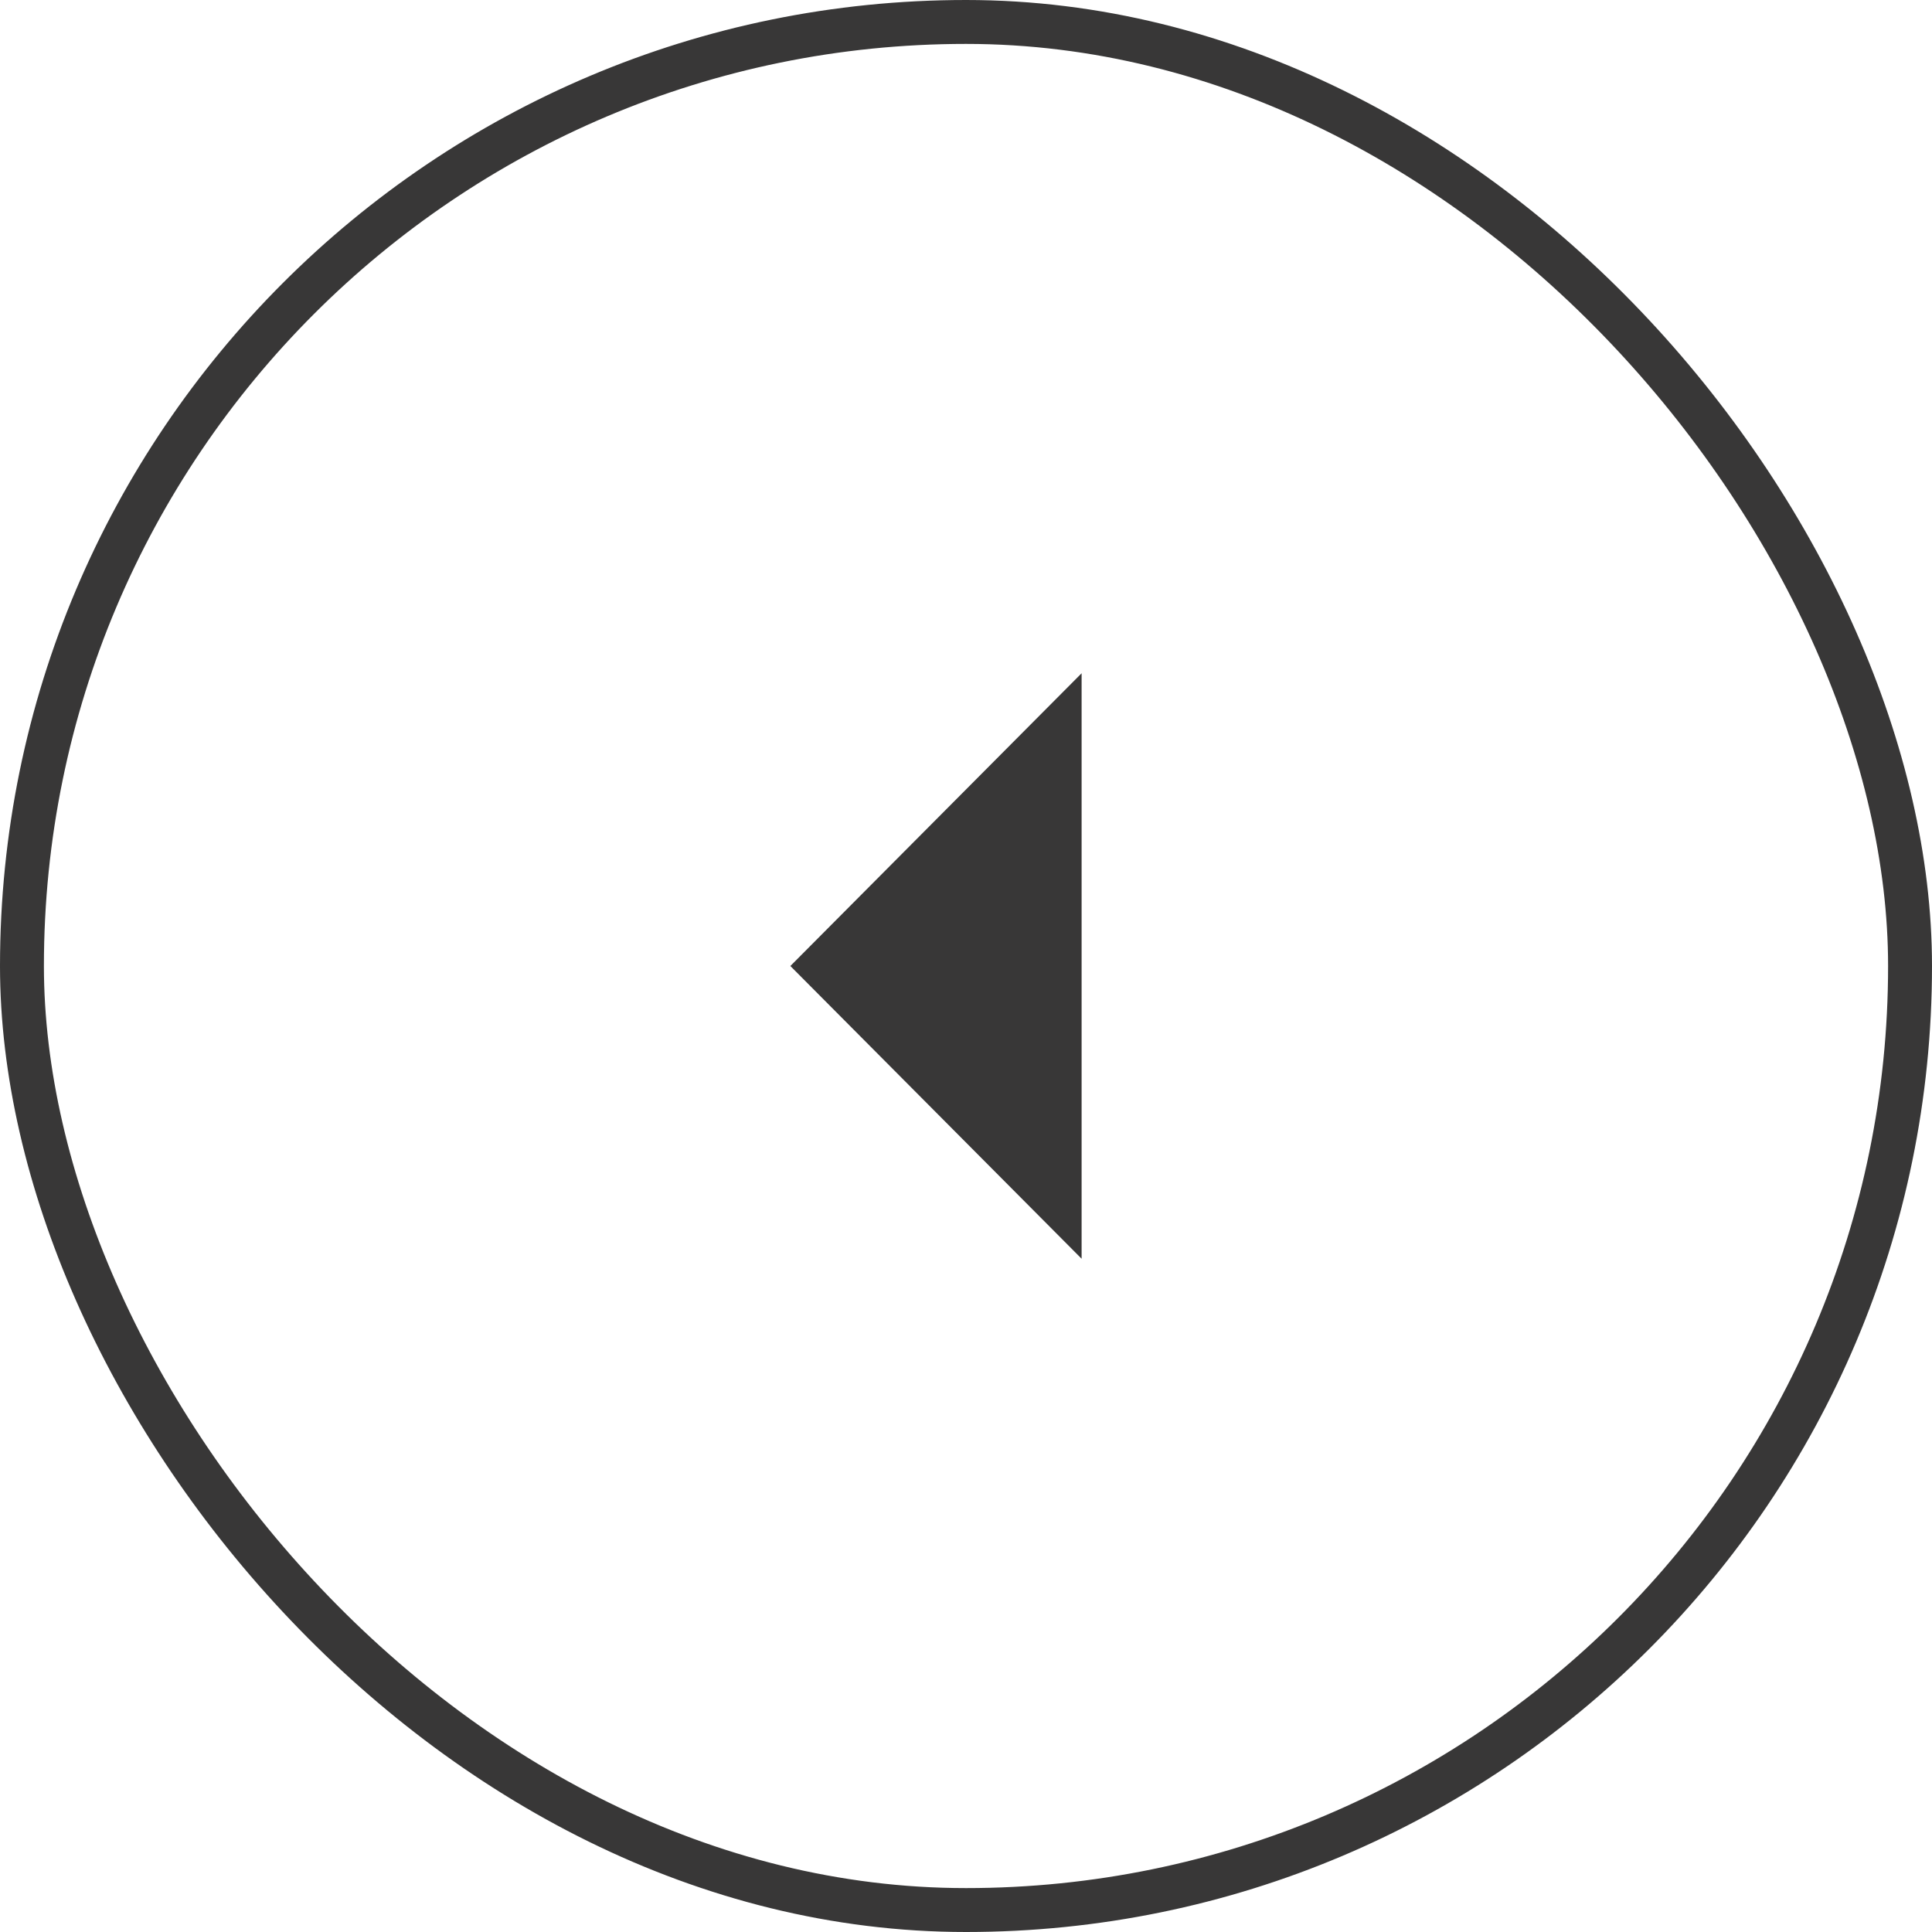<svg width="44" height="44" viewBox="0 0 44 44" fill="none" xmlns="http://www.w3.org/2000/svg">
<rect x="0.5" y="0.5" width="43" height="43" rx="21.5" stroke="#383737"/>
<path d="M18 22L24.633 15.333L24.633 28.667L18 22Z" fill="#383737"/>
</svg>
